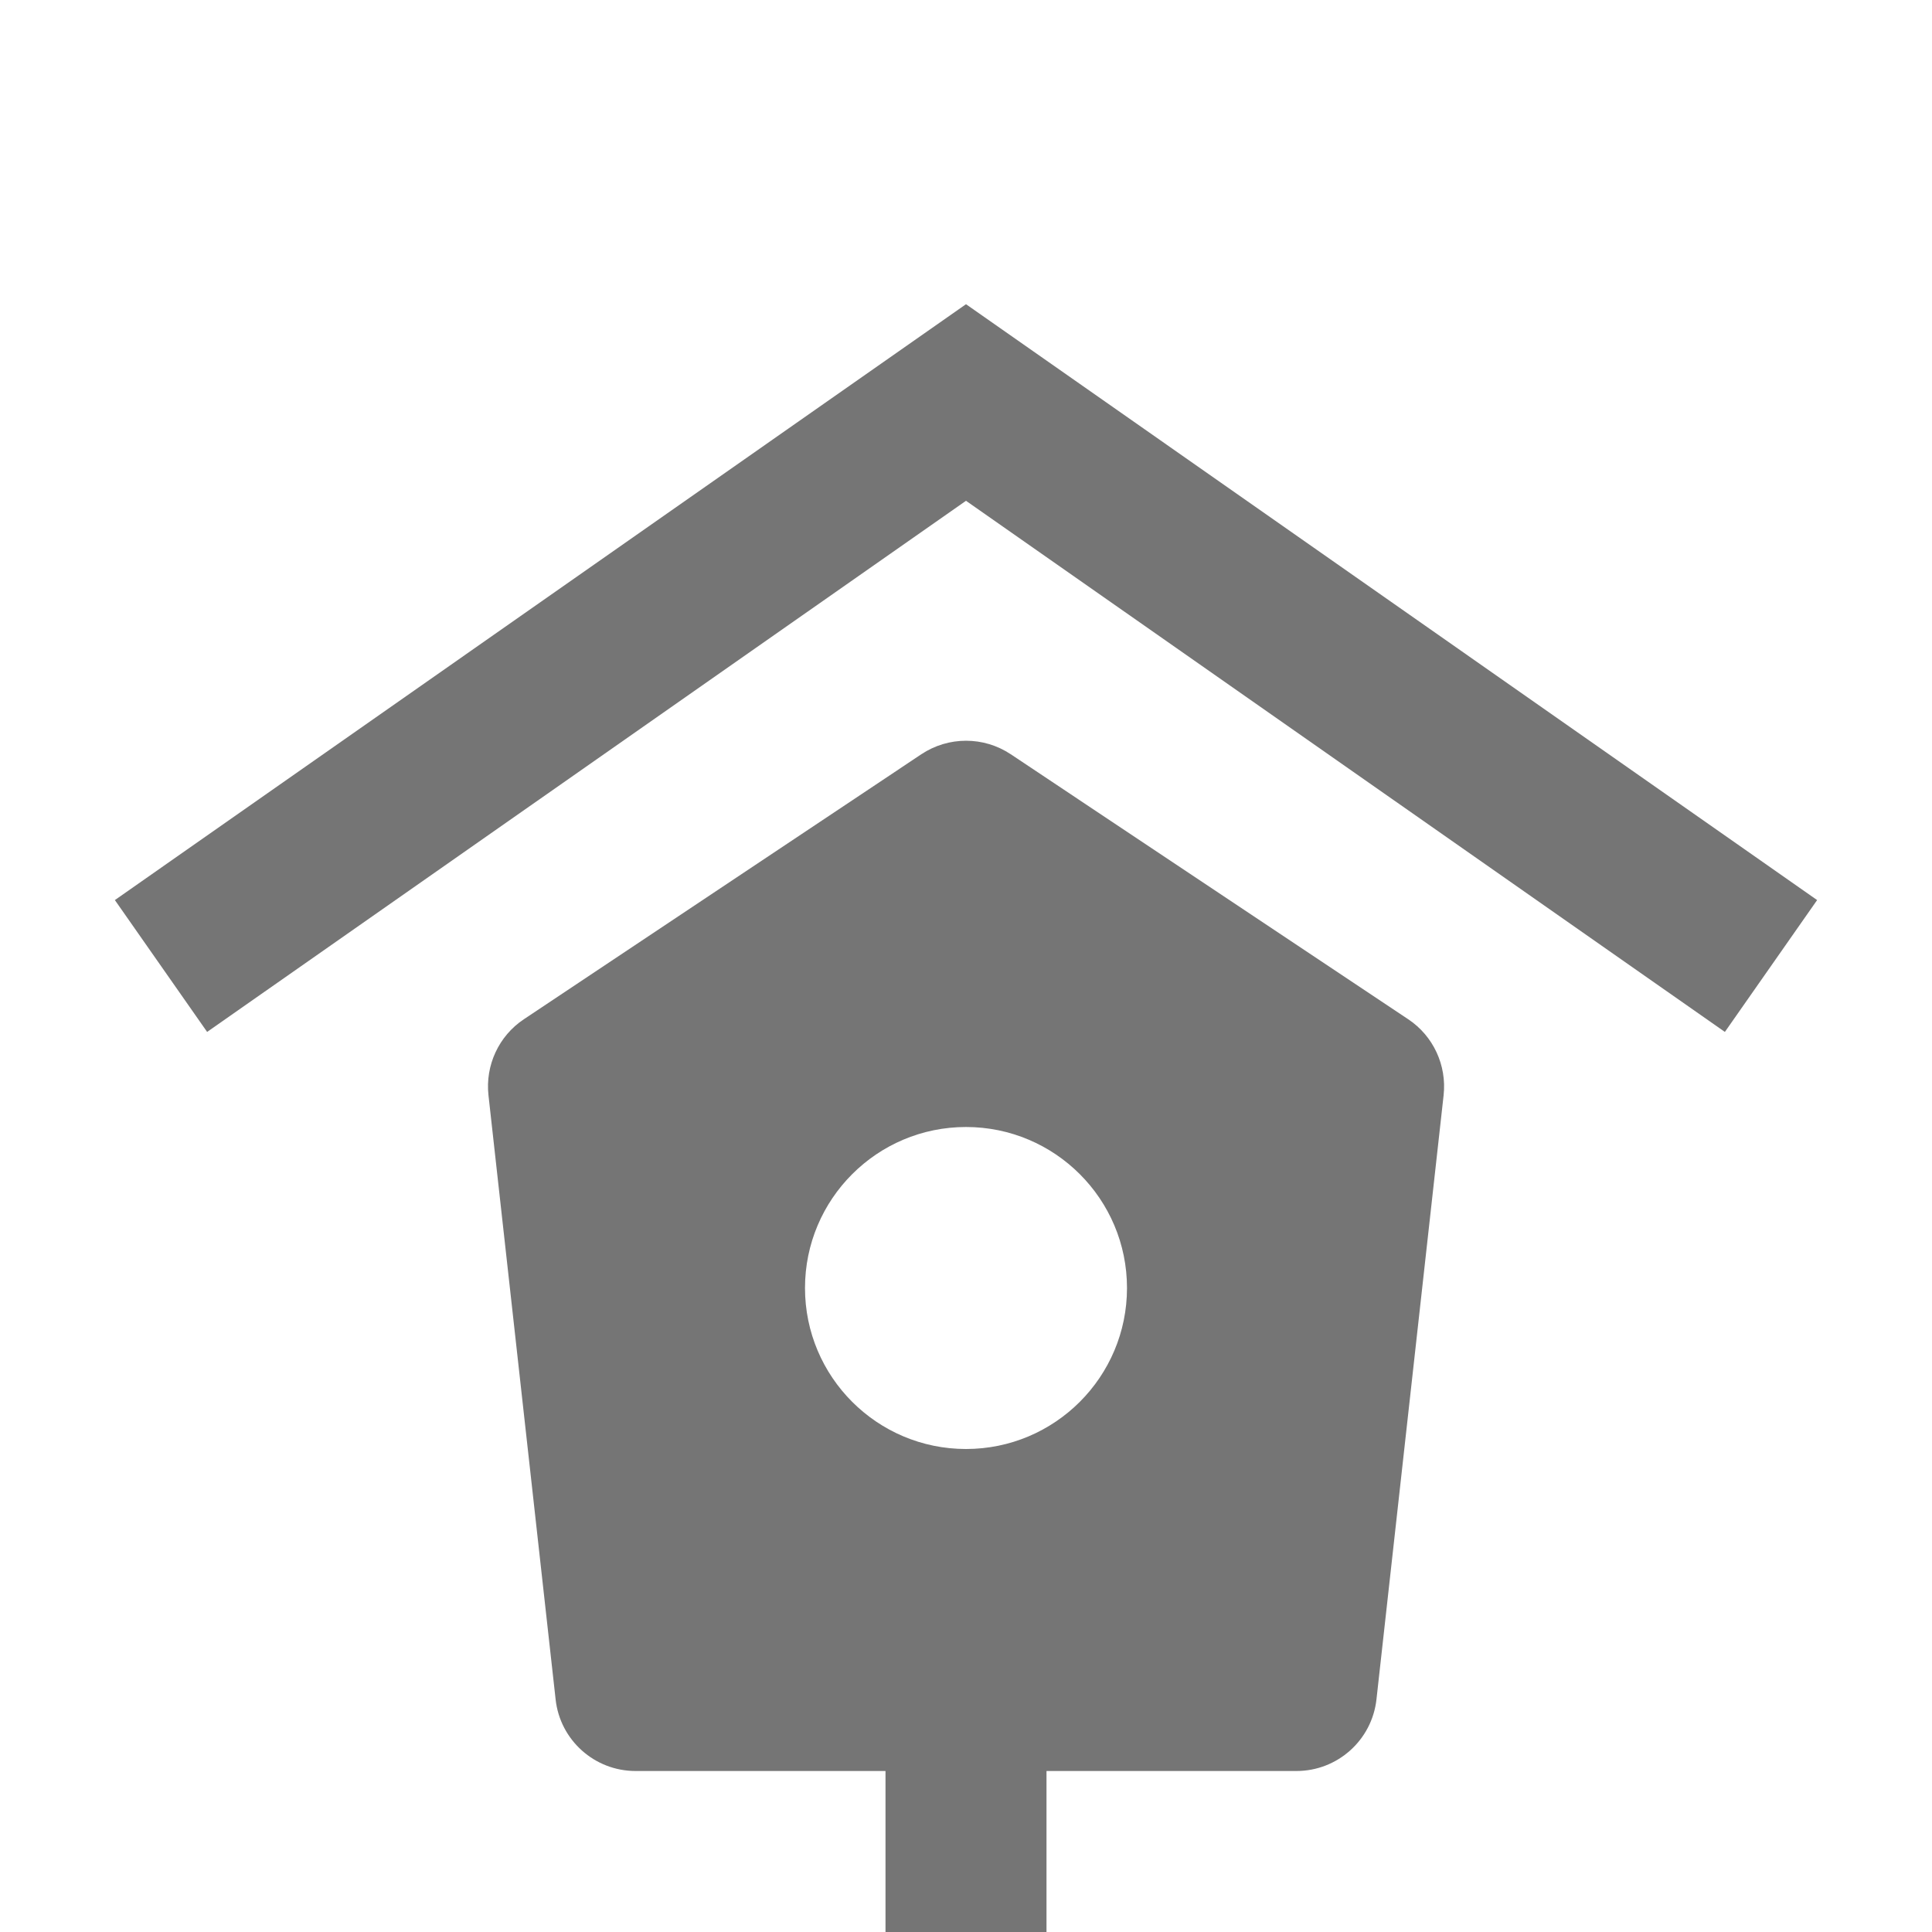 <?xml version="1.0" encoding="utf-8"?>
<!-- Generator: Adobe Illustrator 17.1.0, SVG Export Plug-In . SVG Version: 6.00 Build 0)  -->
<!DOCTYPE svg PUBLIC "-//W3C//DTD SVG 1.1//EN" "http://www.w3.org/Graphics/SVG/1.1/DTD/svg11.dtd">
<svg version="1.1" xmlns="http://www.w3.org/2000/svg" xmlns:xlink="http://www.w3.org/1999/xlink" x="0px" y="0px" width="24px"
	 height="24px" viewBox="0 0 24 24" enable-background="new 0 0 24 24" xml:space="preserve">
<g id="Frame_-_24px">
	<rect x="0.001" y="0" fill="none" width="24" height="24.002"/>
</g>
<g id="Filled_Icons">
	<g>
		<polygon fill="#757575" points="12,3.779 1.427,11.181 2.573,12.819 12,6.221 21.427,12.819 22.573,11.181 		"/>
		<path fill="#757575" d="M17.494,12.662l-4.939-3.293c-0.336-0.223-0.773-0.223-1.109,0l-4.939,3.293
			c-0.311,0.207-0.48,0.572-0.439,0.944l0.834,7.504C6.957,21.617,7.386,22,7.895,22H11v2h2v-2h3.105
			c0.509,0,0.938-0.383,0.994-0.89l0.834-7.504C17.974,13.234,17.805,12.869,17.494,12.662z M12,18c-1.104,0-2-0.896-2-2
			s0.896-2,2-2s2,0.896,2,2S13.104,18,12,18z"/>
	</g>
</g>
</svg>
